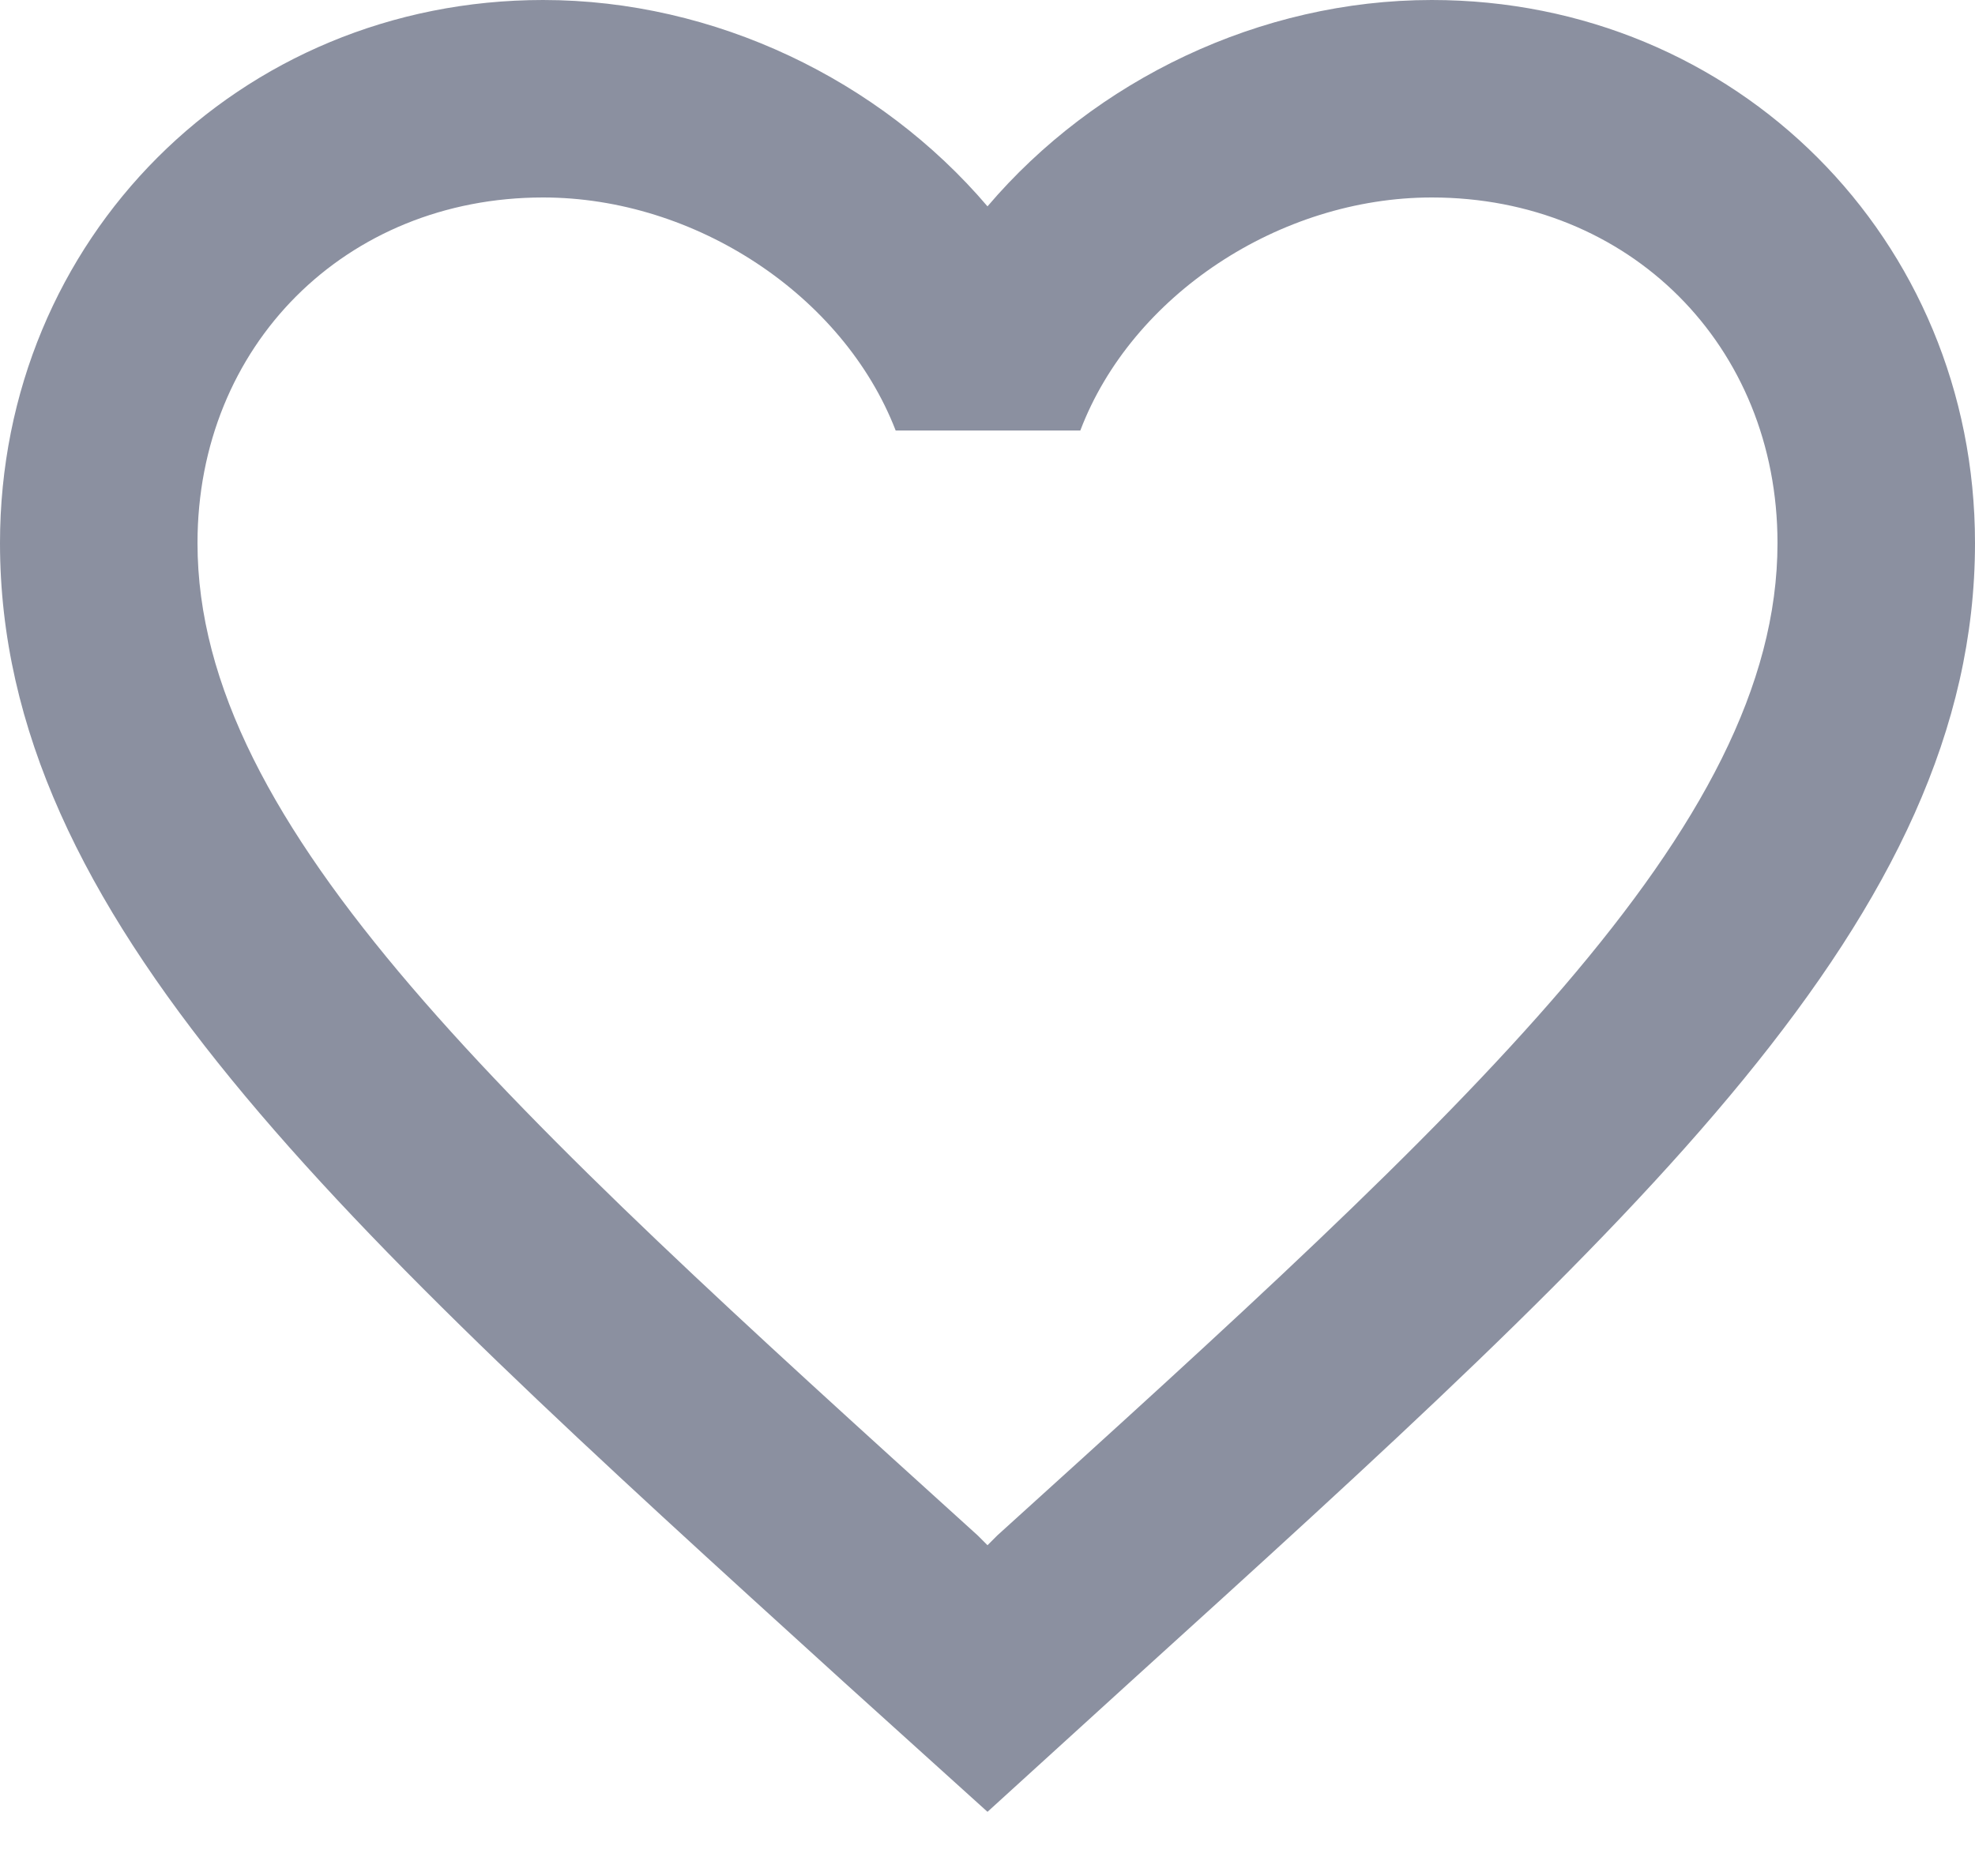 <svg width="20" height="19" viewBox="0 0 20 19" fill="none" xmlns="http://www.w3.org/2000/svg">
<path d="M14.499 0C12.759 0 11.089 0.81 10 2.09C8.91 0.81 7.24 0 5.5 0C2.42 0 -0 2.42 -0 5.5C-0 9.28 3.4 12.36 8.55 17.04L10 18.35L11.45 17.03C16.599 12.36 20 9.28 20 5.5C20 2.42 17.579 0 14.499 0ZM10.1 15.55L10 15.65L9.9 15.55C5.14 11.24 2 8.39 2 5.5C2 3.5 3.5 2 5.5 2C7.04 2 8.54 2.99 9.07 4.36H10.94C11.46 2.99 12.96 2 14.499 2C16.5 2 18 3.5 18 5.5C18 8.39 14.86 11.24 10.1 15.55Z" fill="#8B90A0"/>
</svg>
